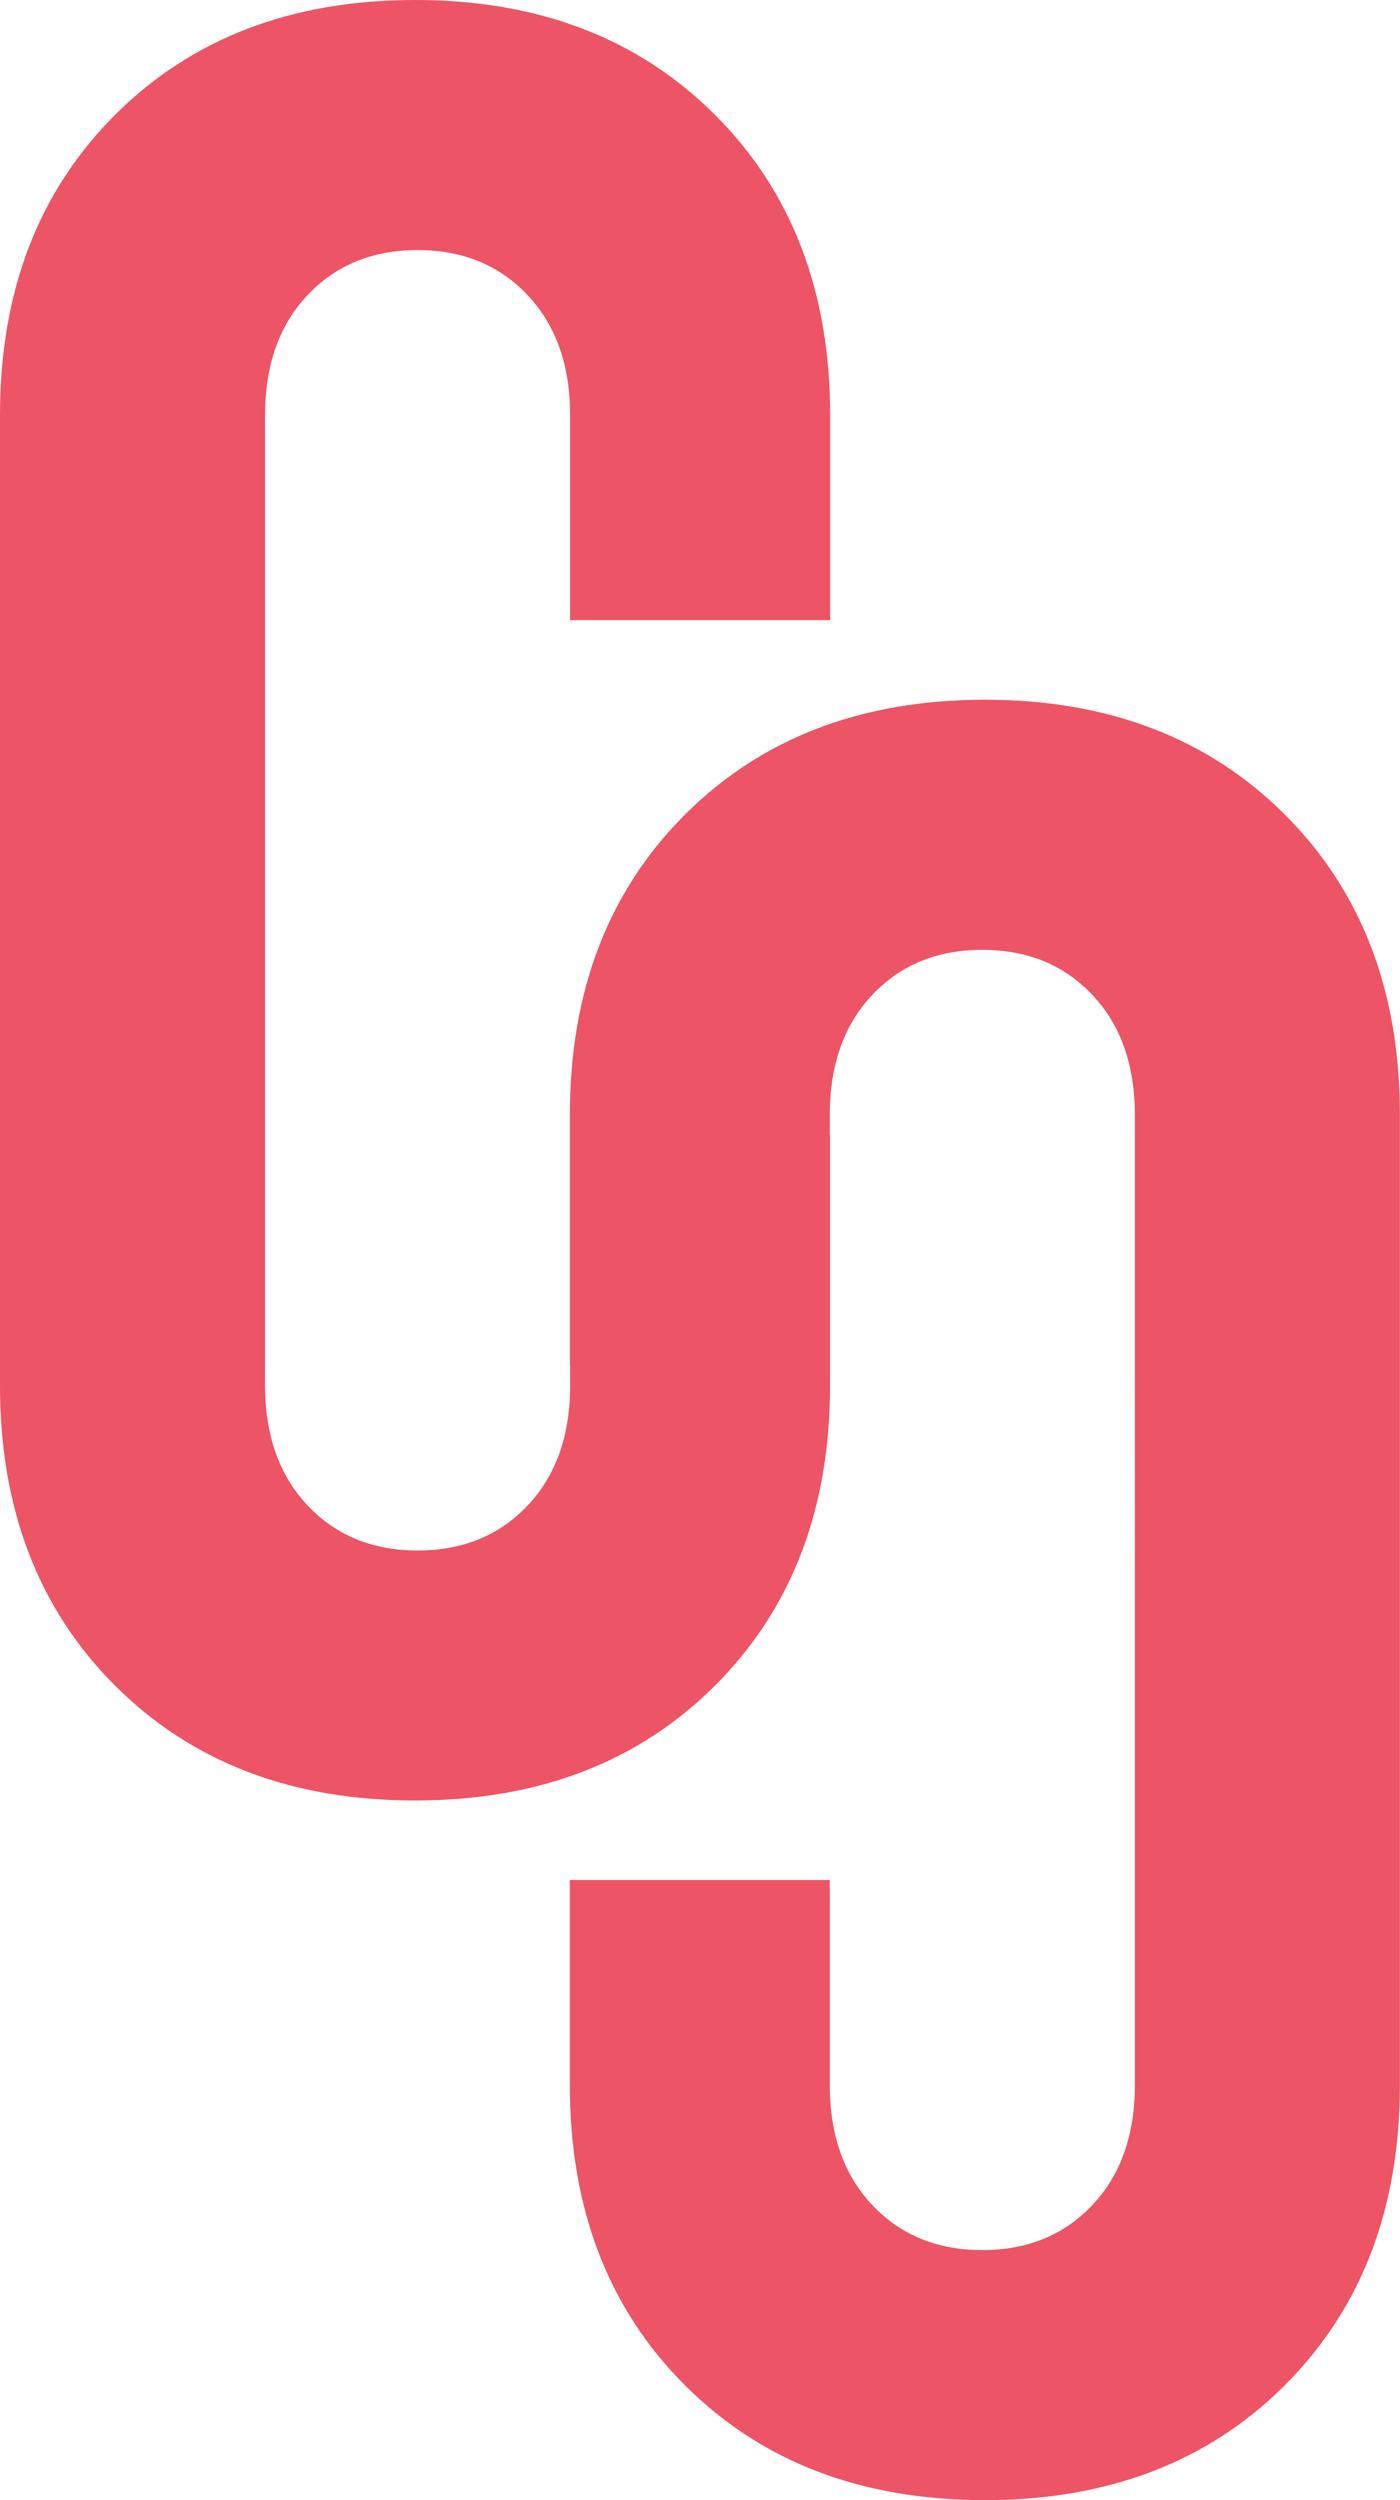 <svg xmlns="http://www.w3.org/2000/svg" viewBox="0 0 487.09 869.81"><defs><style>.cls-1{fill:#ed5466;}</style></defs><g id="Calque_2" data-name="Calque 2"><g id="Calque_3" data-name="Calque 3"><path class="cls-1" d="M447.07,283.44q-40-40-104.39-40t-104.4,40q-40,40-40,104.4v87h.09V482q0,26.1-14.79,41.76t-38.27,15.66q-23.49,0-38.28-15.66T92.22,482V144.42q0-26.1,14.79-41.76T145.29,87q23.49,0,38.27,15.66t14.79,41.76v71.33h90.48V144.42q0-64.38-40-104.4T144.42,0Q80,0,40,40T0,144.42V482q0,64.38,40,104.39t104.4,40q64.37,0,104.39-40t40-104.39V395h-.09v-7.13q0-26.1,14.79-41.76t38.28-15.66q23.49,0,38.28,15.66t14.79,41.76V725.39q0,26.1-14.79,41.76t-38.28,15.66q-23.49,0-38.28-15.66t-14.79-41.76V654.05H198.26v71.34q0,64.38,40,104.4t104.4,40q64.4,0,104.39-40t40-104.4V387.84Q487.09,323.45,447.07,283.44Z"/></g></g></svg>